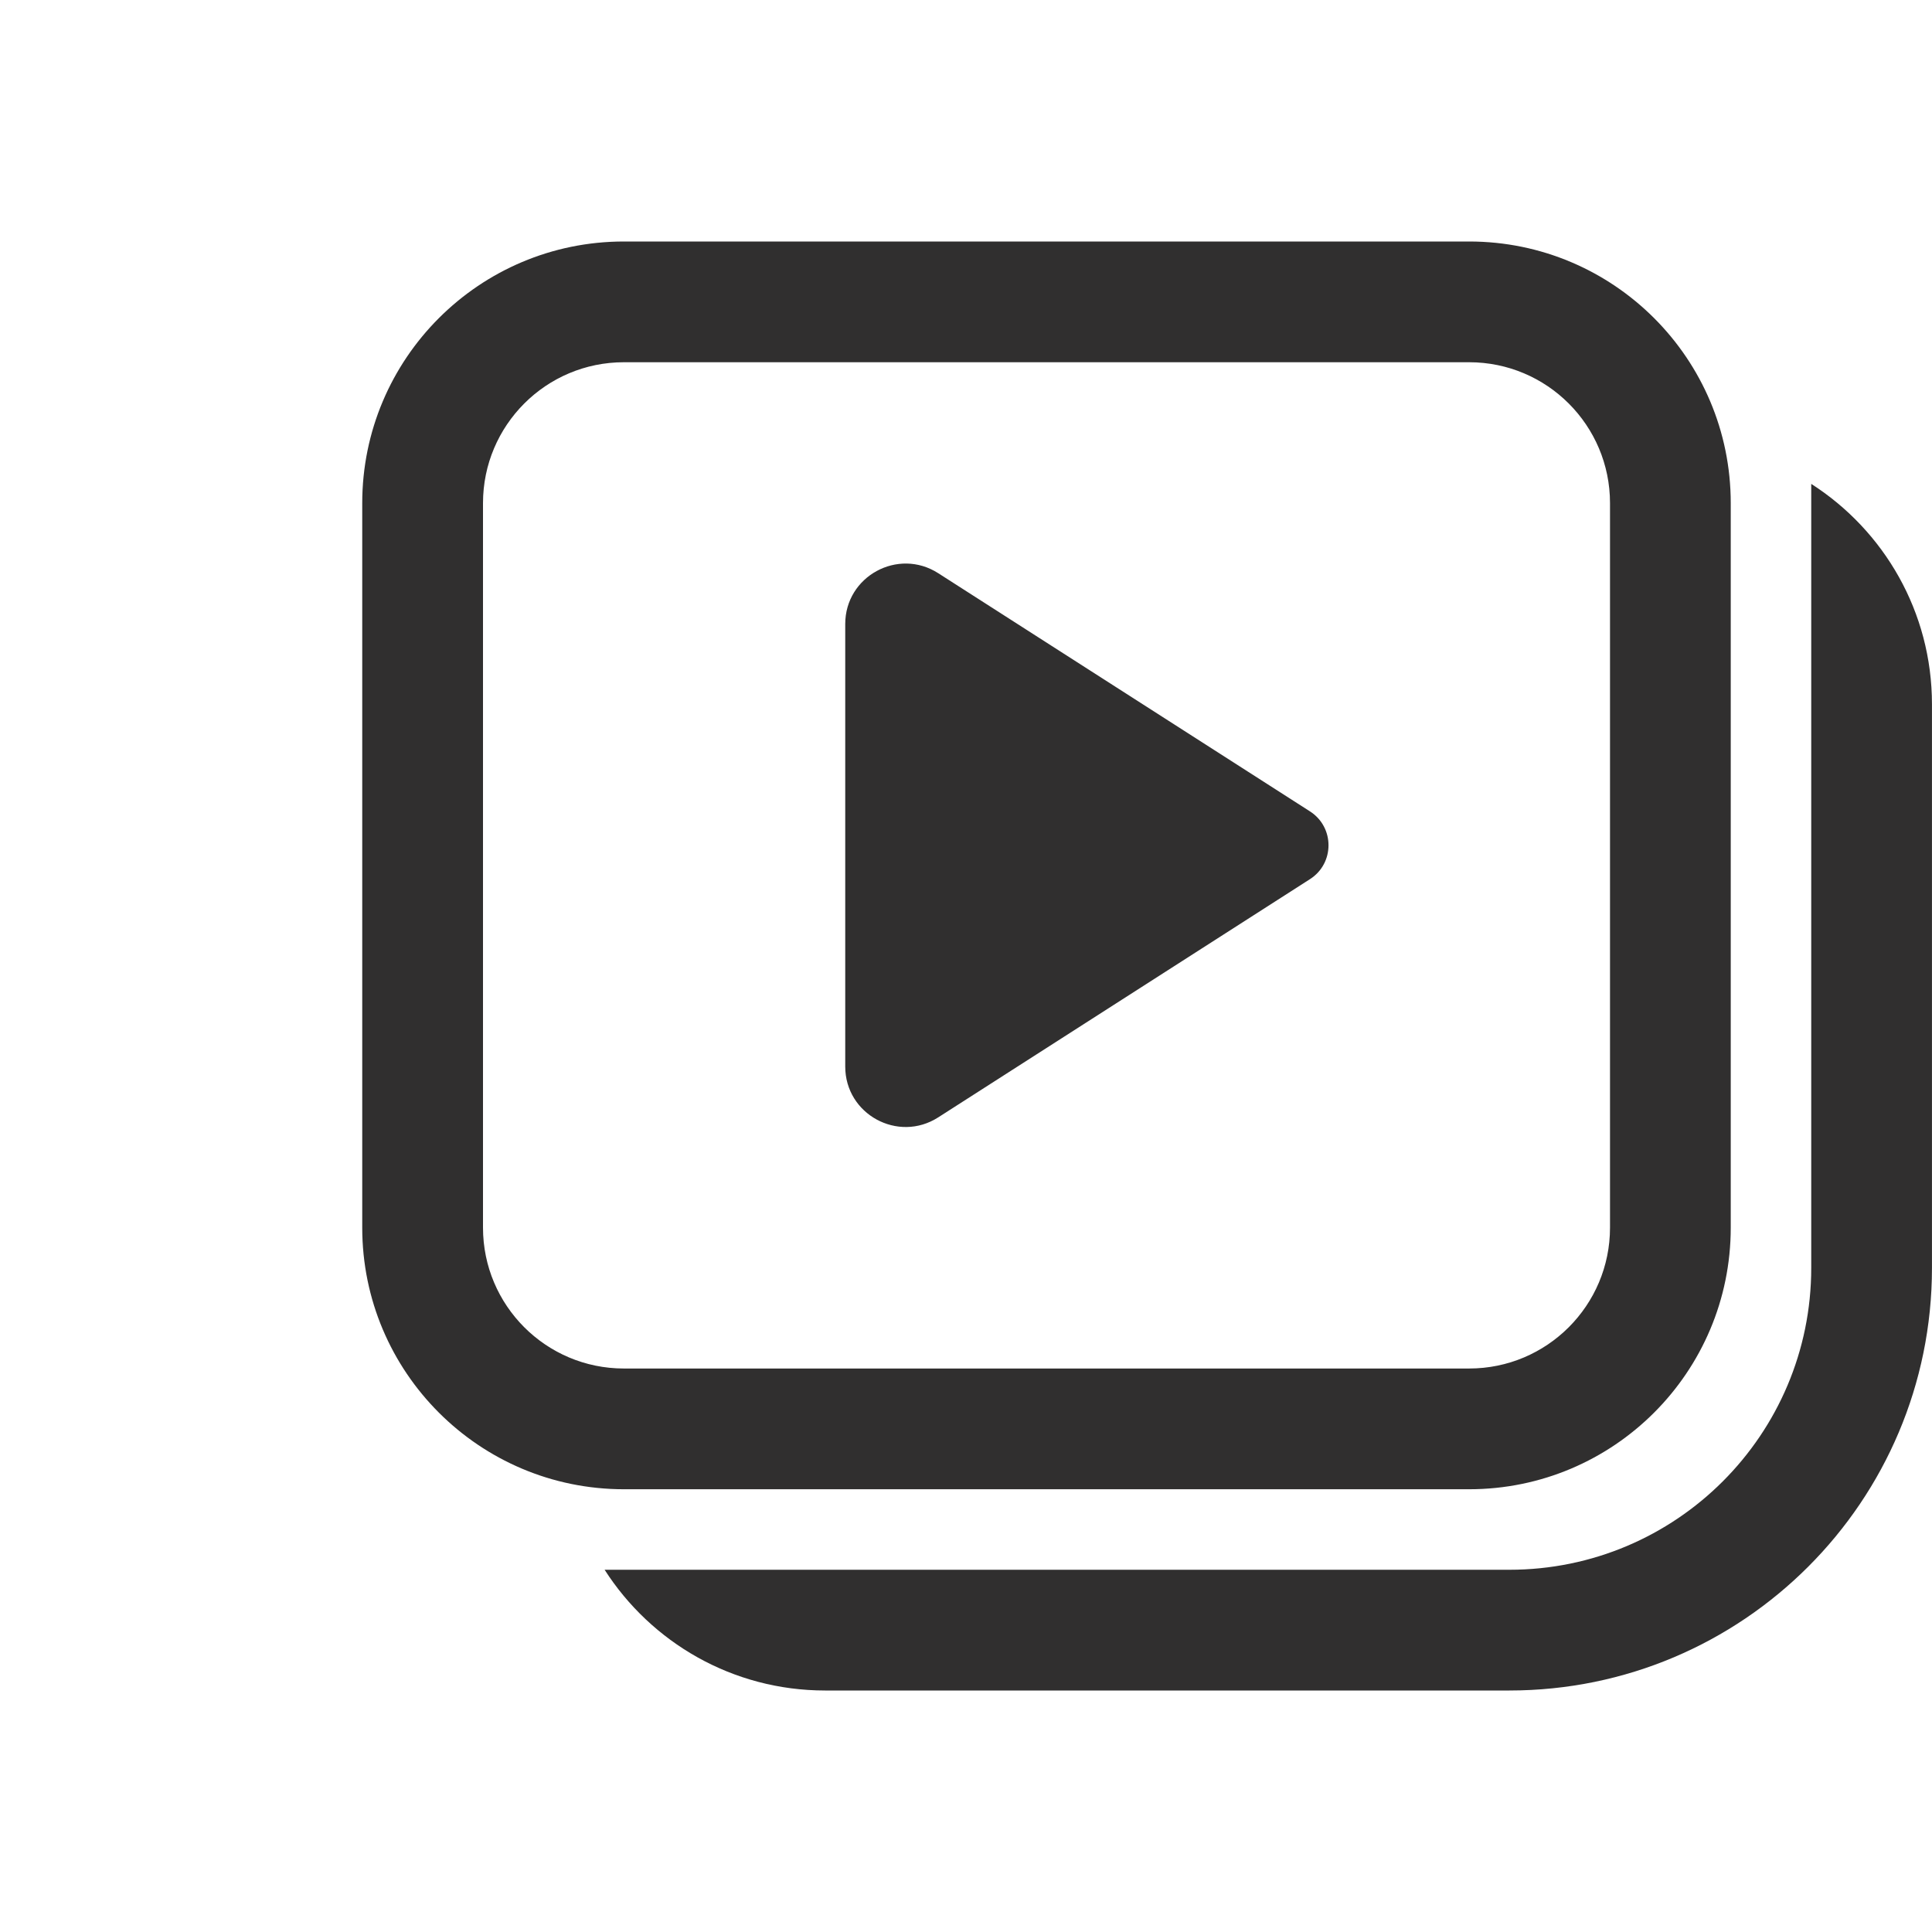 <svg width="59" height="59" viewBox="0 0 59 59" fill="none" xmlns="http://www.w3.org/2000/svg">
<path d="M25.812 19.056V32.571C25.812 34.028 27.424 34.909 28.651 34.123L40.004 26.848C40.759 26.365 40.759 25.262 40.004 24.778L28.651 17.504C27.424 16.718 25.812 17.599 25.812 19.056ZM19.052 7.375C14.639 7.375 11.062 10.952 11.062 15.365V37.49C11.062 41.902 14.64 45.479 19.052 45.479H44.865C49.277 45.479 52.854 41.902 52.854 37.49V15.365C52.854 10.952 49.277 7.375 44.865 7.375H19.052ZM14.75 15.365C14.75 12.989 16.676 11.062 19.052 11.062H44.865C47.241 11.062 49.167 12.989 49.167 15.365V37.49C49.167 39.866 47.241 41.792 44.865 41.792H19.052C16.676 41.792 14.75 39.866 14.75 37.49V15.365ZM18.464 47.938C19.884 50.155 22.369 51.625 25.198 51.625H46.093C53.221 51.625 58.999 45.847 58.999 38.719V21.51C58.999 18.682 57.53 16.197 55.312 14.777V38.719C55.312 43.81 51.185 47.938 46.093 47.938H18.464Z" fill="#302F2F"/>
</svg>
